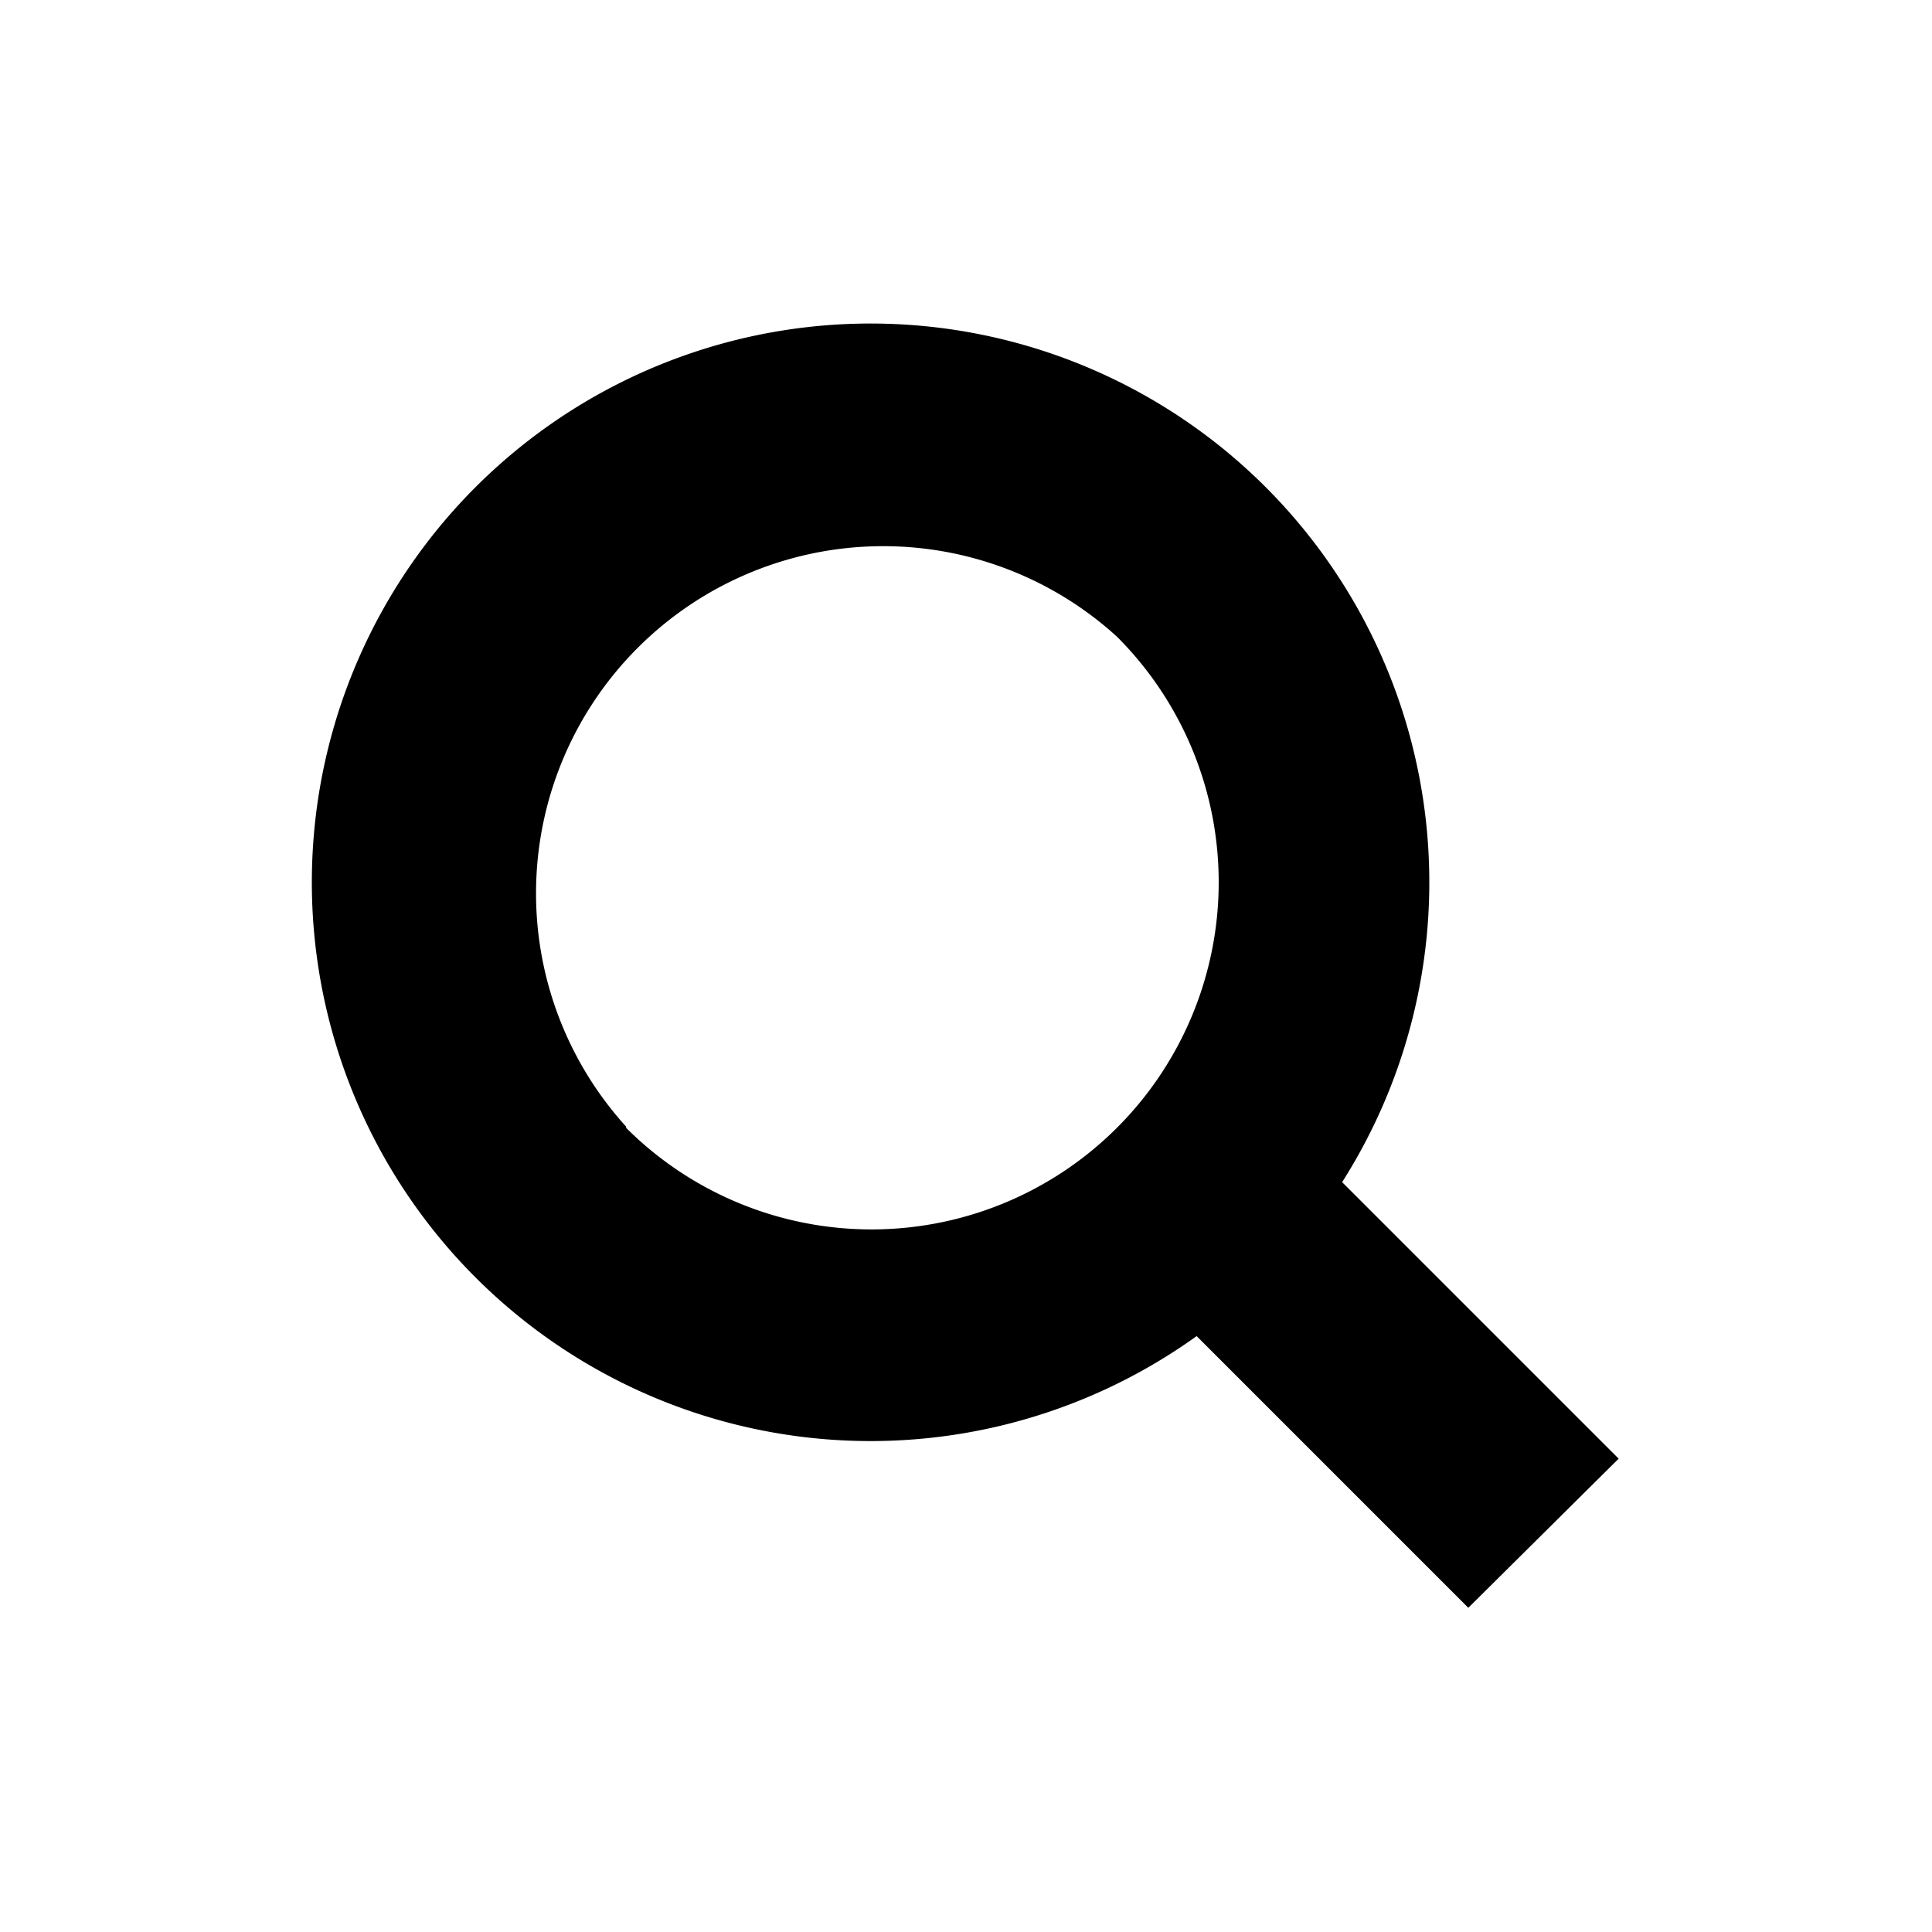 <svg id="Calque_1" data-name="Calque 1" xmlns="http://www.w3.org/2000/svg" viewBox="0 0 64 64"><title>zoom</title><path d="M53.62,48.32l-9.16-9.16a18.52,18.52,0,0,0-2.51-23h0a18.51,18.51,0,1,0-2.31,28.1l9,9Zm-32.88-11A11.5,11.5,0,0,1,37,21.09h0A11.5,11.5,0,1,1,20.74,37.36Z"/></svg>